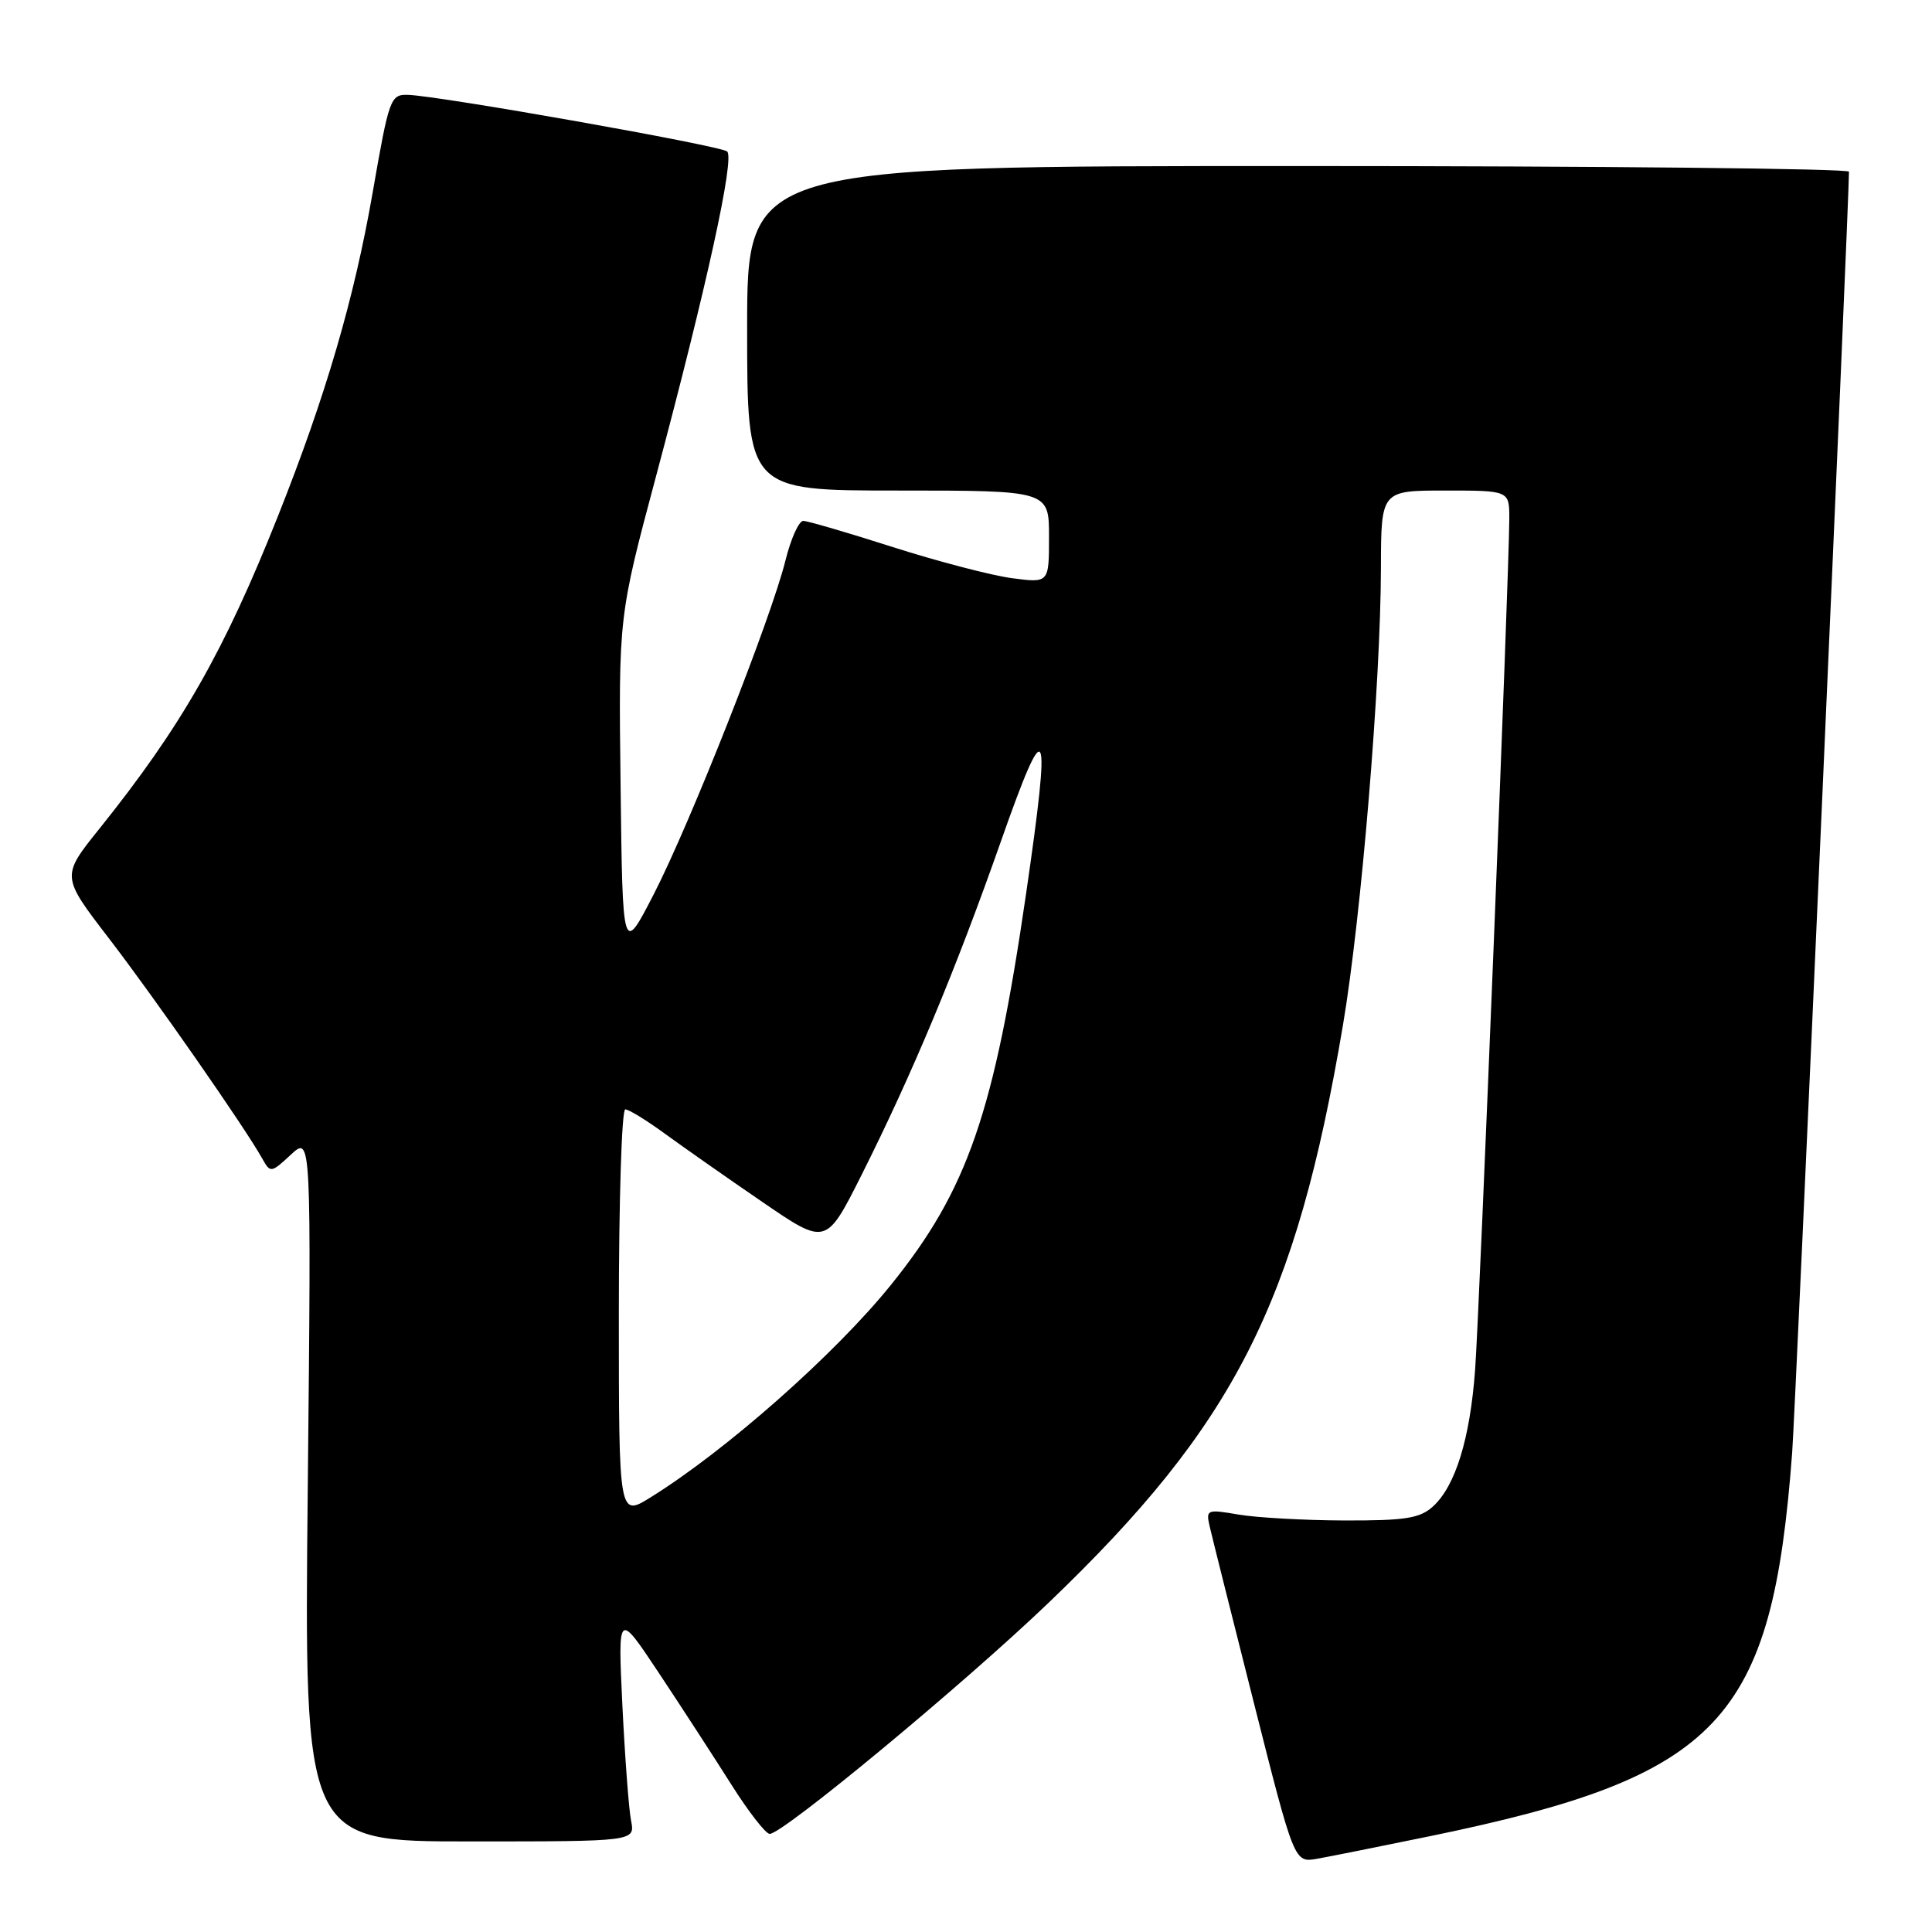 <?xml version="1.0" encoding="UTF-8" standalone="no"?>
<!DOCTYPE svg PUBLIC "-//W3C//DTD SVG 1.1//EN" "http://www.w3.org/Graphics/SVG/1.1/DTD/svg11.dtd" >
<svg xmlns="http://www.w3.org/2000/svg" xmlns:xlink="http://www.w3.org/1999/xlink" version="1.1" viewBox="0 0 256 256">
 <g >
 <path fill="currentColor"
d=" M 189.45 243.31 C 227.96 235.37 234.80 228.13 237.47 192.50 C 237.92 186.54 244.99 27.04 245.00 22.75 C 245.00 22.34 212.15 22.00 172.00 22.00 C 99.00 22.00 99.00 22.00 99.00 43.50 C 99.00 65.00 99.00 65.00 119.00 65.00 C 139.00 65.00 139.00 65.00 139.00 71.13 C 139.00 77.26 139.00 77.26 134.08 76.61 C 131.38 76.25 124.29 74.40 118.33 72.50 C 112.38 70.59 107.02 69.03 106.44 69.02 C 105.86 69.01 104.80 71.36 104.08 74.25 C 102.22 81.83 91.44 109.14 86.62 118.50 C 82.50 126.50 82.50 126.50 82.23 104.10 C 81.96 81.69 81.96 81.69 86.93 63.10 C 93.68 37.81 97.37 20.95 96.35 20.07 C 95.45 19.29 58.24 12.70 54.07 12.57 C 51.73 12.50 51.56 12.98 49.36 25.62 C 46.92 39.61 43.16 52.46 36.87 68.29 C 29.70 86.34 24.03 96.27 13.17 109.81 C 8.11 116.11 8.11 116.11 14.41 124.31 C 20.46 132.18 32.43 149.37 34.74 153.50 C 35.83 155.45 35.91 155.44 38.55 152.99 C 41.25 150.50 41.25 150.50 40.78 197.25 C 40.30 244.00 40.30 244.00 62.23 244.00 C 84.16 244.00 84.16 244.00 83.62 241.25 C 83.32 239.74 82.81 232.88 82.47 226.00 C 81.87 213.50 81.87 213.50 87.33 221.72 C 90.33 226.24 94.64 232.88 96.91 236.47 C 99.18 240.06 101.46 243.00 101.99 243.00 C 103.75 243.00 127.73 223.13 138.98 212.34 C 163.58 188.77 171.70 172.82 177.95 135.83 C 180.38 121.43 182.95 90.49 182.98 75.25 C 183.00 65.00 183.00 65.00 191.50 65.00 C 200.00 65.00 200.00 65.00 199.99 68.75 C 199.98 75.75 196.05 173.45 195.46 181.50 C 194.79 190.64 192.85 196.92 189.86 199.63 C 188.13 201.19 186.19 201.49 178.14 201.47 C 172.84 201.45 166.53 201.10 164.13 200.69 C 159.93 199.97 159.78 200.03 160.28 202.22 C 160.56 203.47 163.21 214.02 166.15 225.66 C 171.50 246.82 171.50 246.82 174.50 246.30 C 176.15 246.01 182.88 244.66 189.45 243.31 Z  M 82.00 174.01 C 82.00 159.16 82.38 147.00 82.85 147.00 C 83.32 147.00 85.68 148.45 88.10 150.22 C 90.52 151.98 96.31 156.05 100.98 159.24 C 109.45 165.05 109.45 165.05 114.15 155.71 C 120.92 142.21 126.61 128.59 132.62 111.50 C 138.75 94.06 139.33 95.28 135.95 118.50 C 131.72 147.52 128.22 157.65 118.05 170.26 C 110.67 179.41 96.24 192.17 86.25 198.38 C 82.00 201.03 82.00 201.03 82.00 174.01 Z "/>
</g>
</svg>